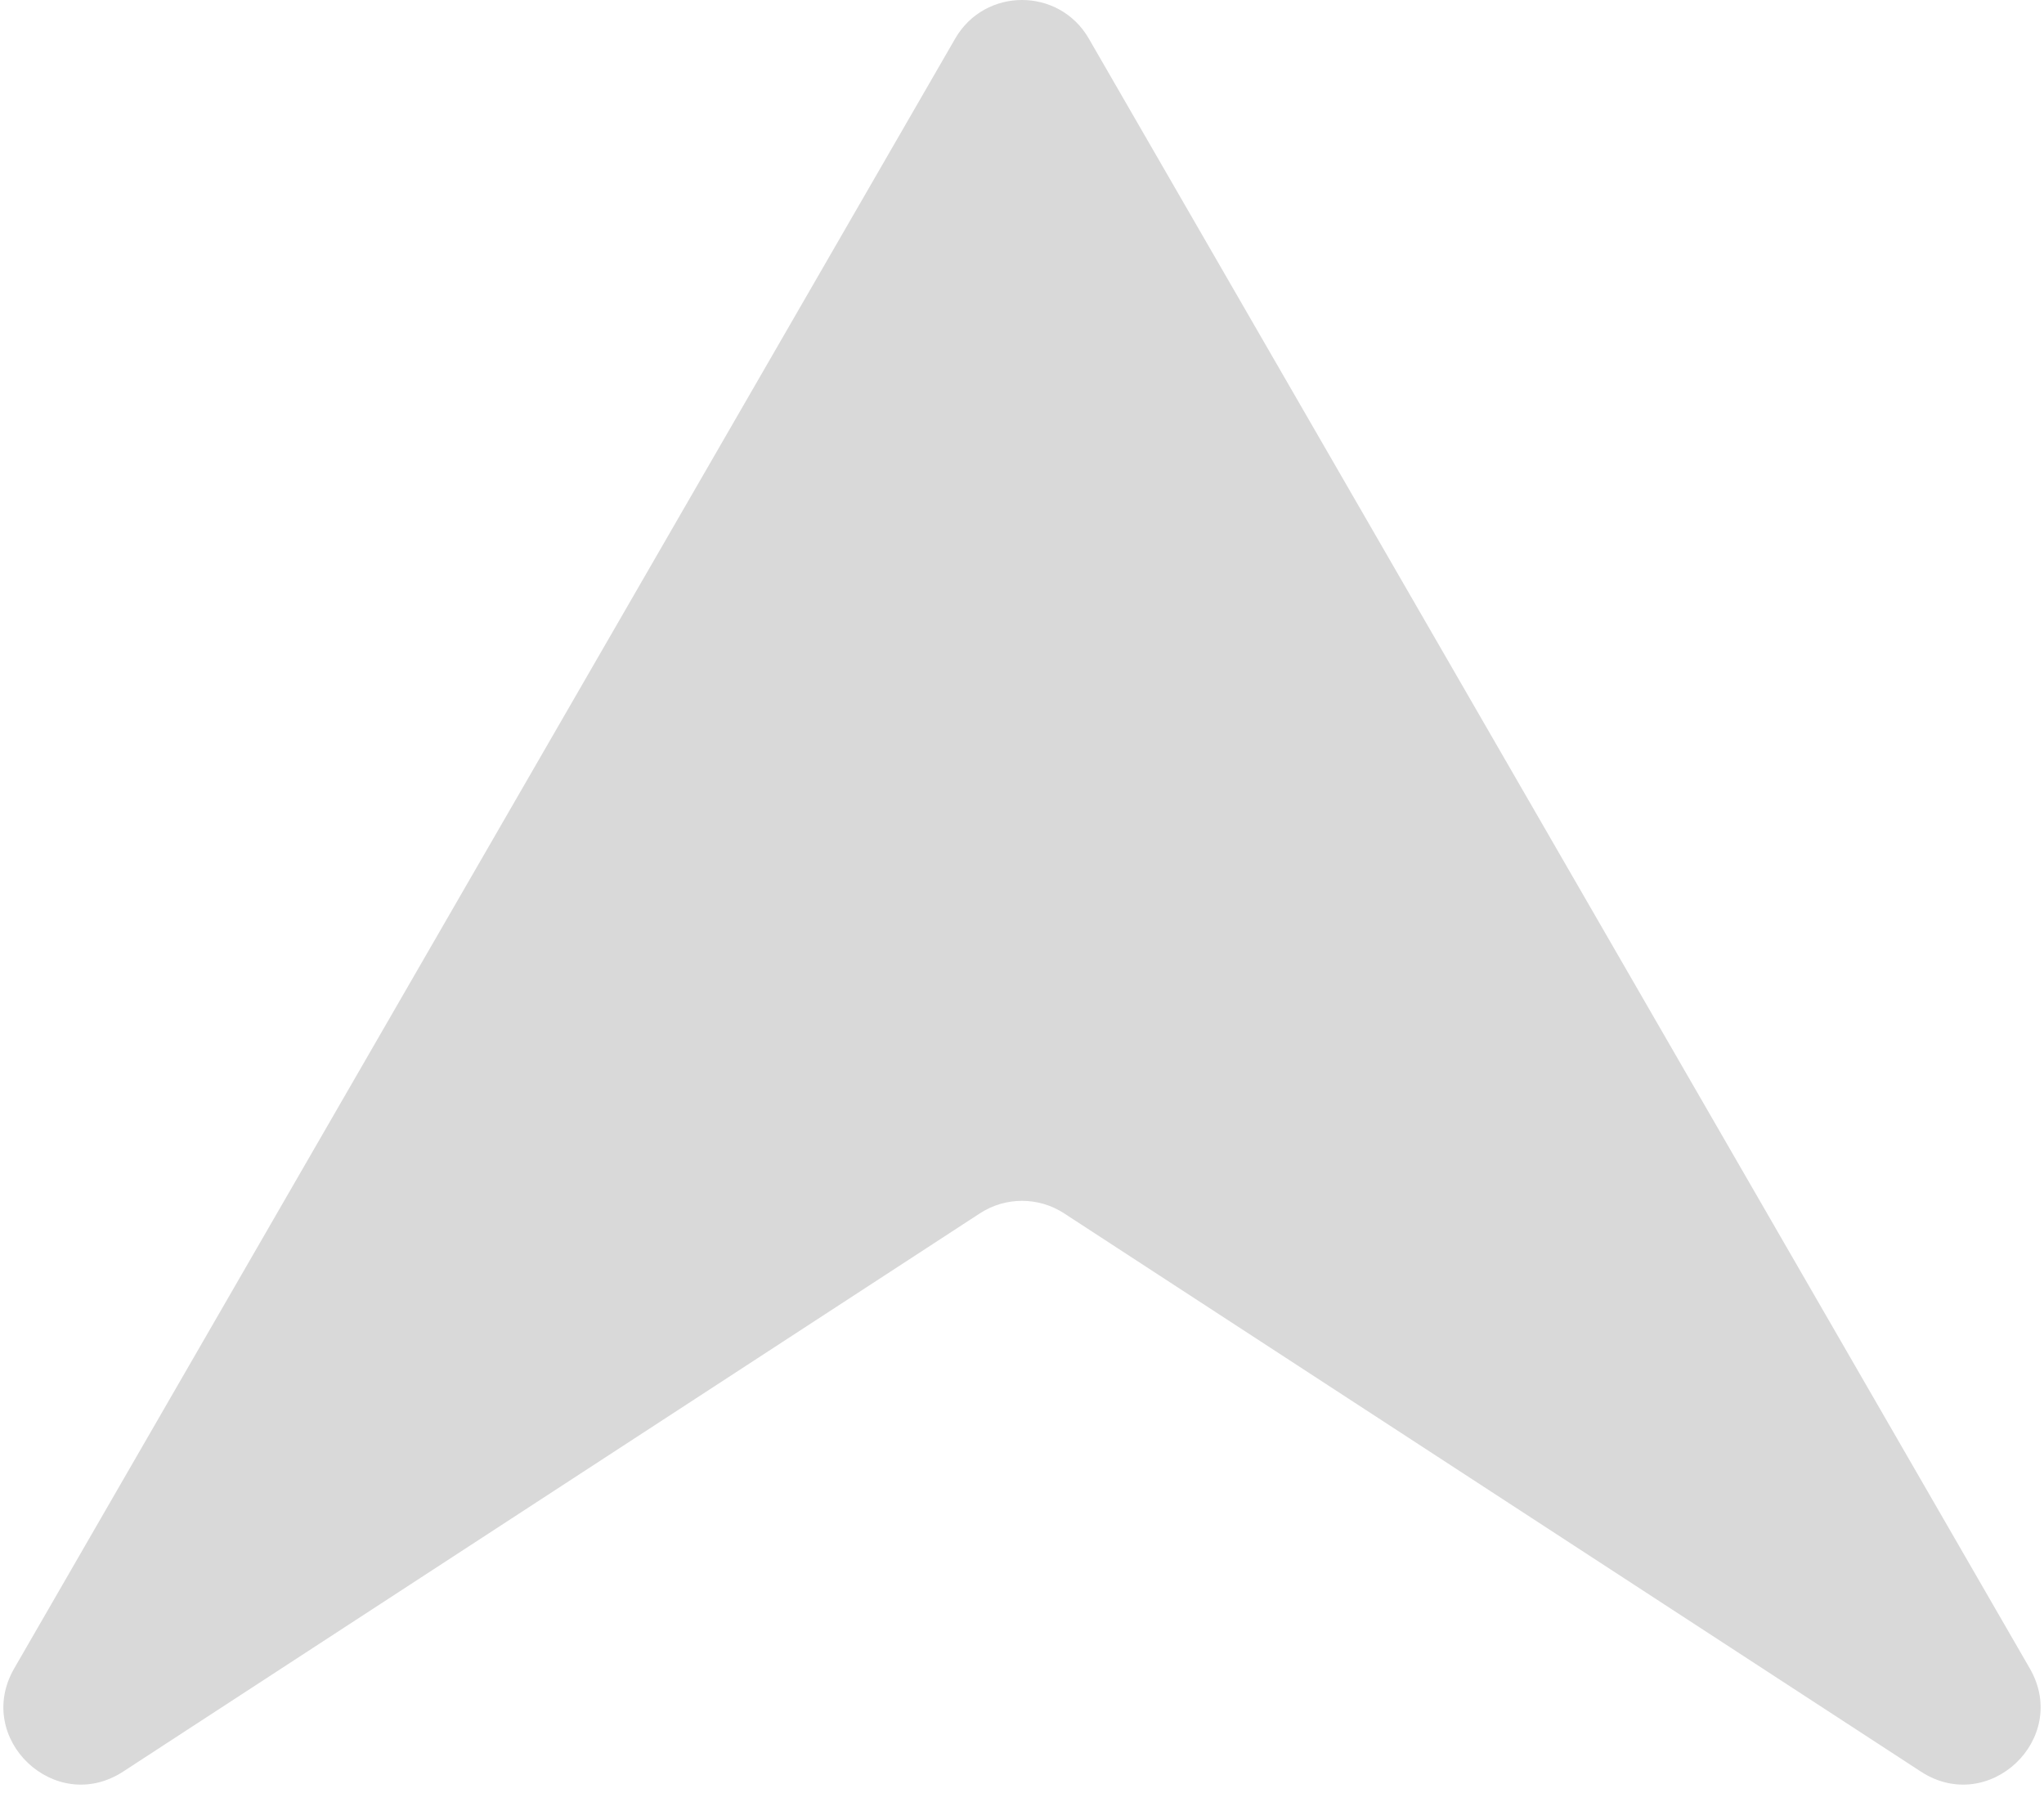 <svg width="212" height="186" viewBox="0 0 212 186" fill="none" xmlns="http://www.w3.org/2000/svg">
<path d="M99.072 4C102.151 -1.333 109.849 -1.333 112.928 4L210.526 173.045C214.734 180.333 206.281 188.341 199.231 183.747L110.367 125.846C107.713 124.116 104.287 124.116 101.633 125.846L12.77 183.747C5.719 188.341 -2.734 180.333 1.474 173.045L99.072 4Z" fill="#D9D9D9"/>
</svg>
